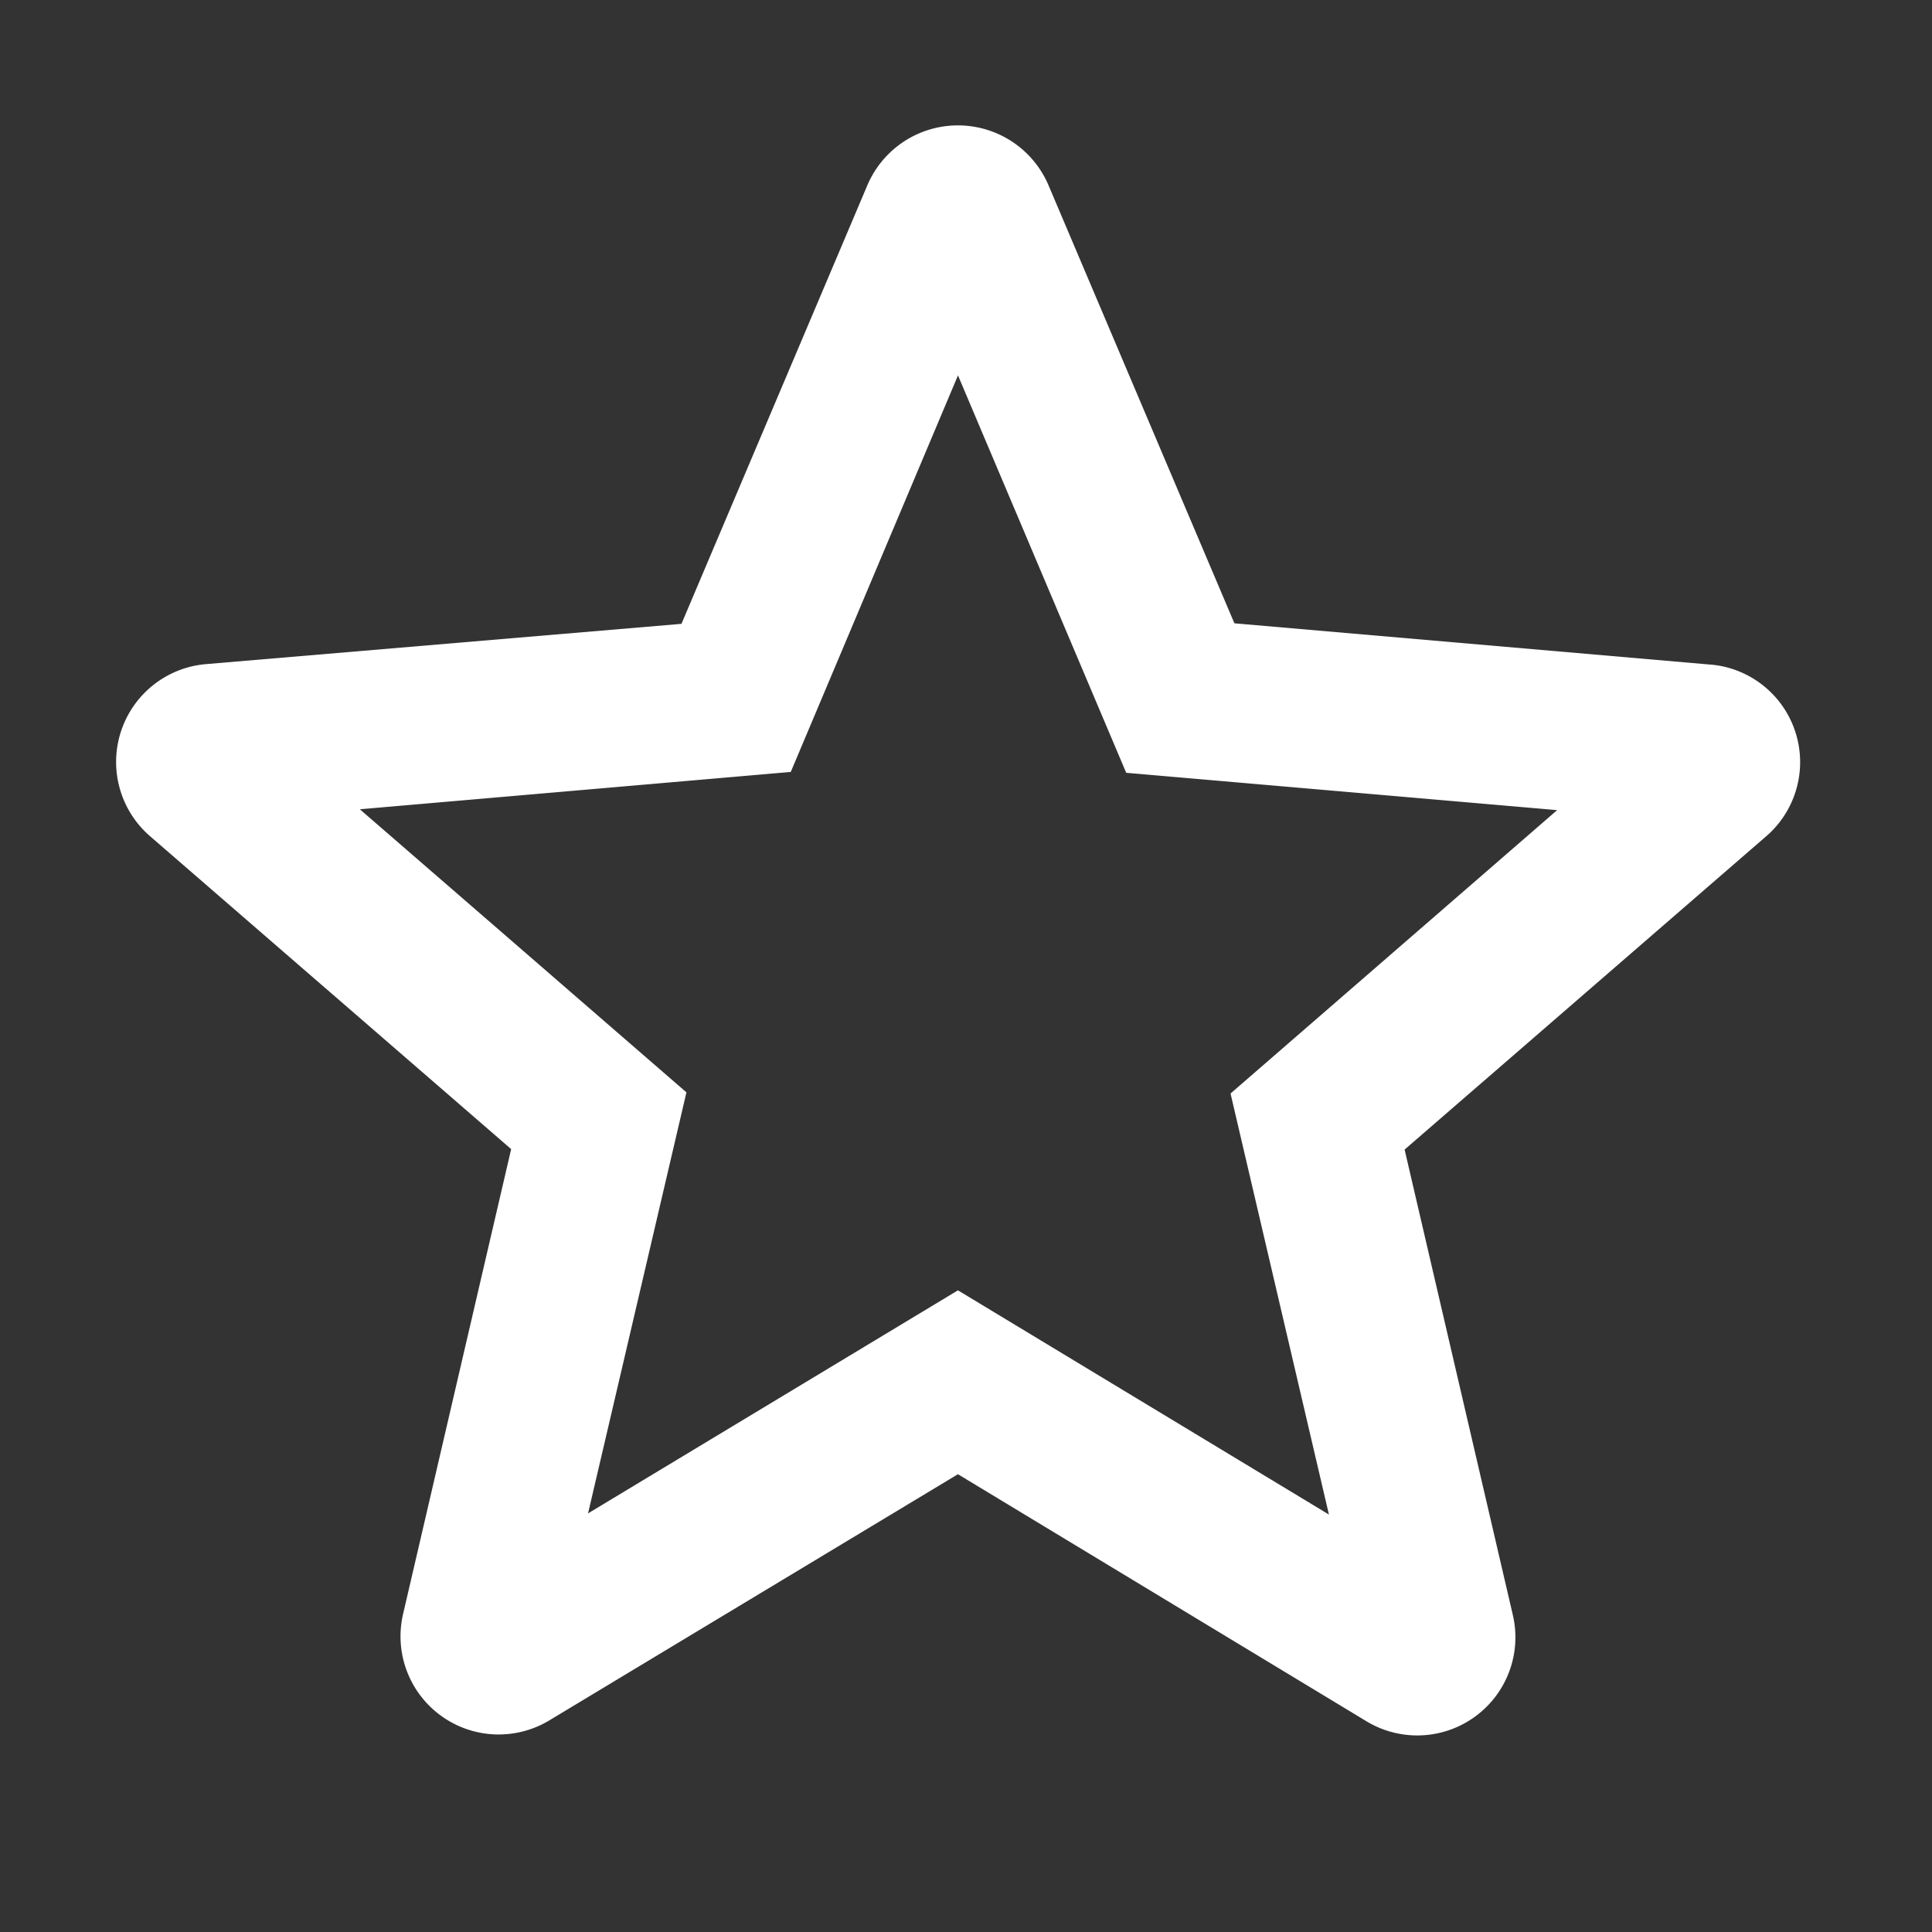 <svg xmlns="http://www.w3.org/2000/svg" xmlns:xlink="http://www.w3.org/1999/xlink" width="40" height="40" viewBox="0 0 40 40"><rect x="0" y="0" width="40" height="40" fill="#333333" stroke="none"/><defs><style>.a,.d{fill:#fff;}.a{stroke:#707070;}.b{clip-path:url(#a);}.c{fill:none;}</style><clipPath id="a"><rect class="a" width="40" height="40" transform="translate(78 65)"/></clipPath></defs><g class="b" transform="translate(-78 -65)"><g transform="translate(78 65)"><path class="c" d="M0,0H40V40H0Z"/><path class="d" d="M37.314,15.611l-9.858-.855-3.85-9.072a2.038,2.038,0,0,0-3.748,0l-3.85,9.083L6.174,15.6a2.033,2.033,0,0,0-1.167,3.565l7.475,6.477-2.237,9.623a2.032,2.032,0,0,0,3.035,2.2l8.452-5.092,8.453,5.112a2.032,2.032,0,0,0,3.035-2.2l-2.24-9.633,7.475-6.477a2.028,2.028,0,0,0-1.14-3.565ZM21.732,28.566l-7.658,4.618,2.037-8.717L9.349,18.606l8.922-.773,3.462-8.21,3.483,8.228,8.922.773-6.762,5.867,2.037,8.717Z" transform="translate(-1.899 -1.851)"/></g></g></svg>